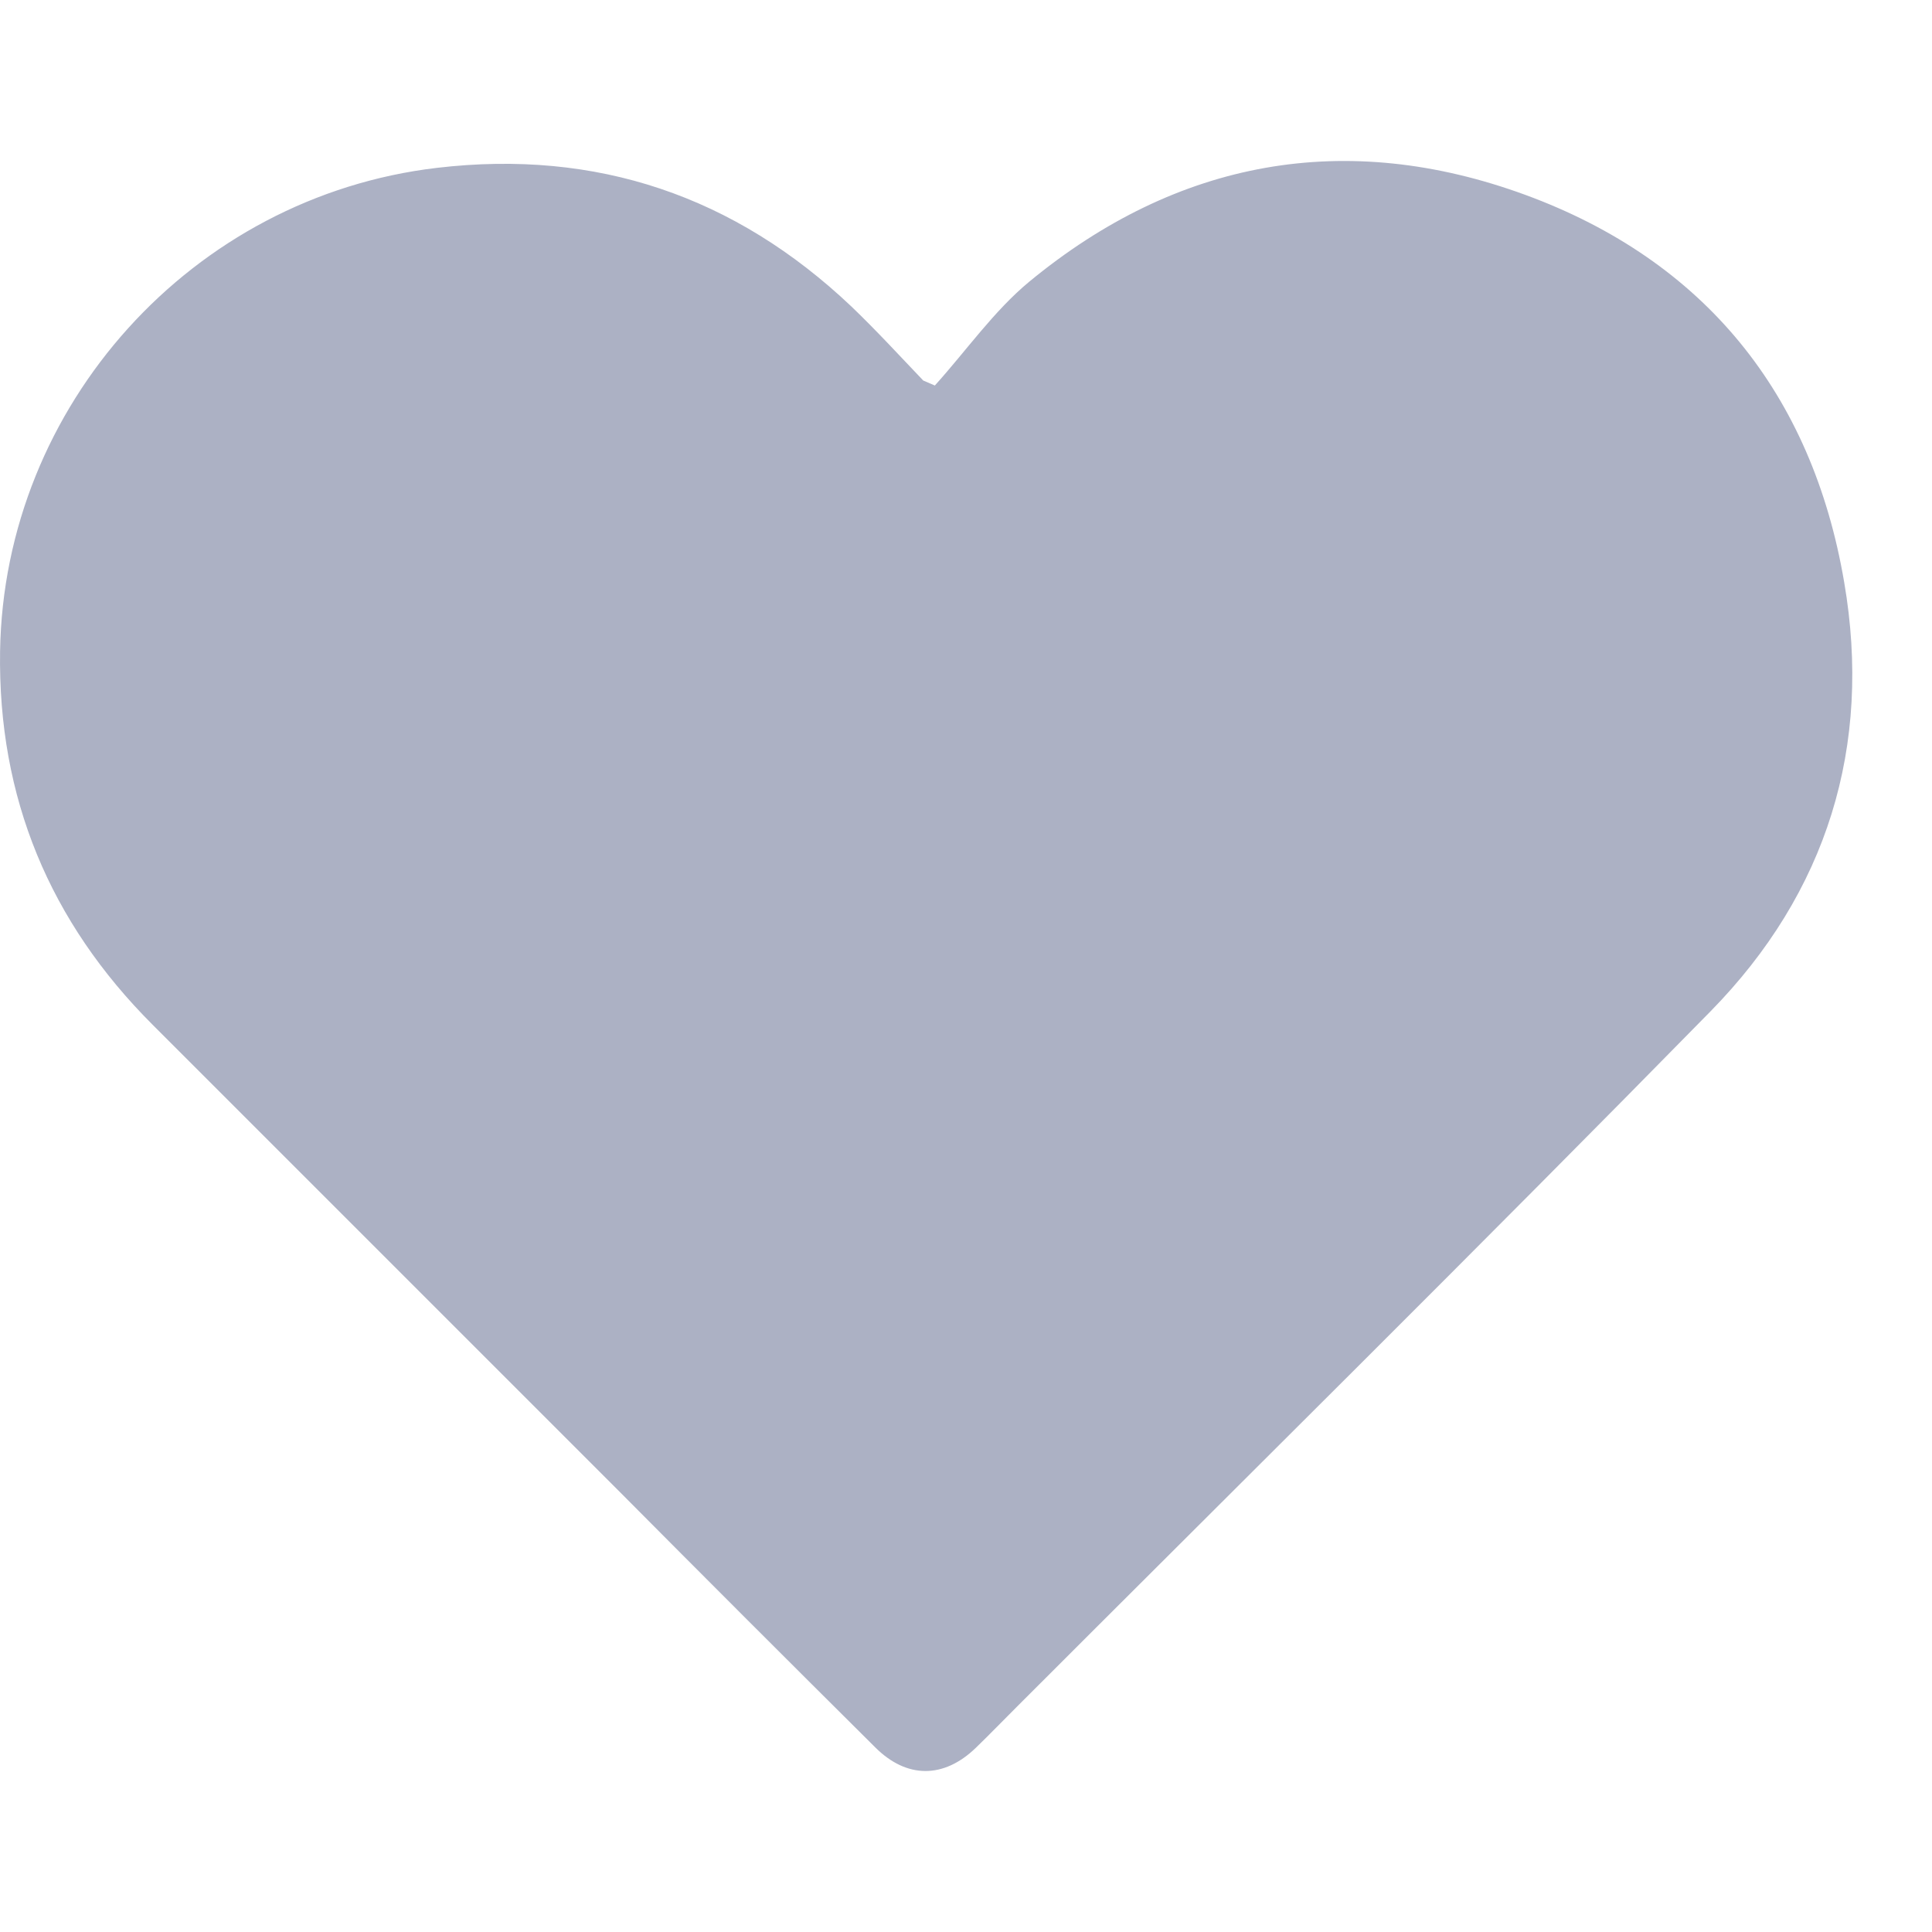<svg width="24" height="24" viewBox="0 0 24 24" fill="none" xmlns="http://www.w3.org/2000/svg">
<path d="M11.613 4.789C12.004 4.356 12.347 3.862 12.786 3.499C14.626 1.982 16.719 1.604 18.949 2.421C21.173 3.238 22.511 4.892 22.909 7.232C23.259 9.27 22.696 11.089 21.248 12.564C18.4 15.467 15.504 18.329 12.629 21.205C12.457 21.376 12.292 21.548 12.121 21.713C11.723 22.097 11.263 22.097 10.872 21.706C9.801 20.642 8.737 19.578 7.674 18.508C5.745 16.579 3.823 14.658 1.895 12.729C0.618 11.453 -0.027 9.909 0.001 8.09C0.049 5.036 2.389 2.442 5.429 2.085C7.413 1.852 9.128 2.435 10.576 3.807C10.885 4.103 11.174 4.418 11.469 4.727C11.517 4.748 11.565 4.768 11.613 4.789Z" fill="#ACB1C4"/>
</svg>
